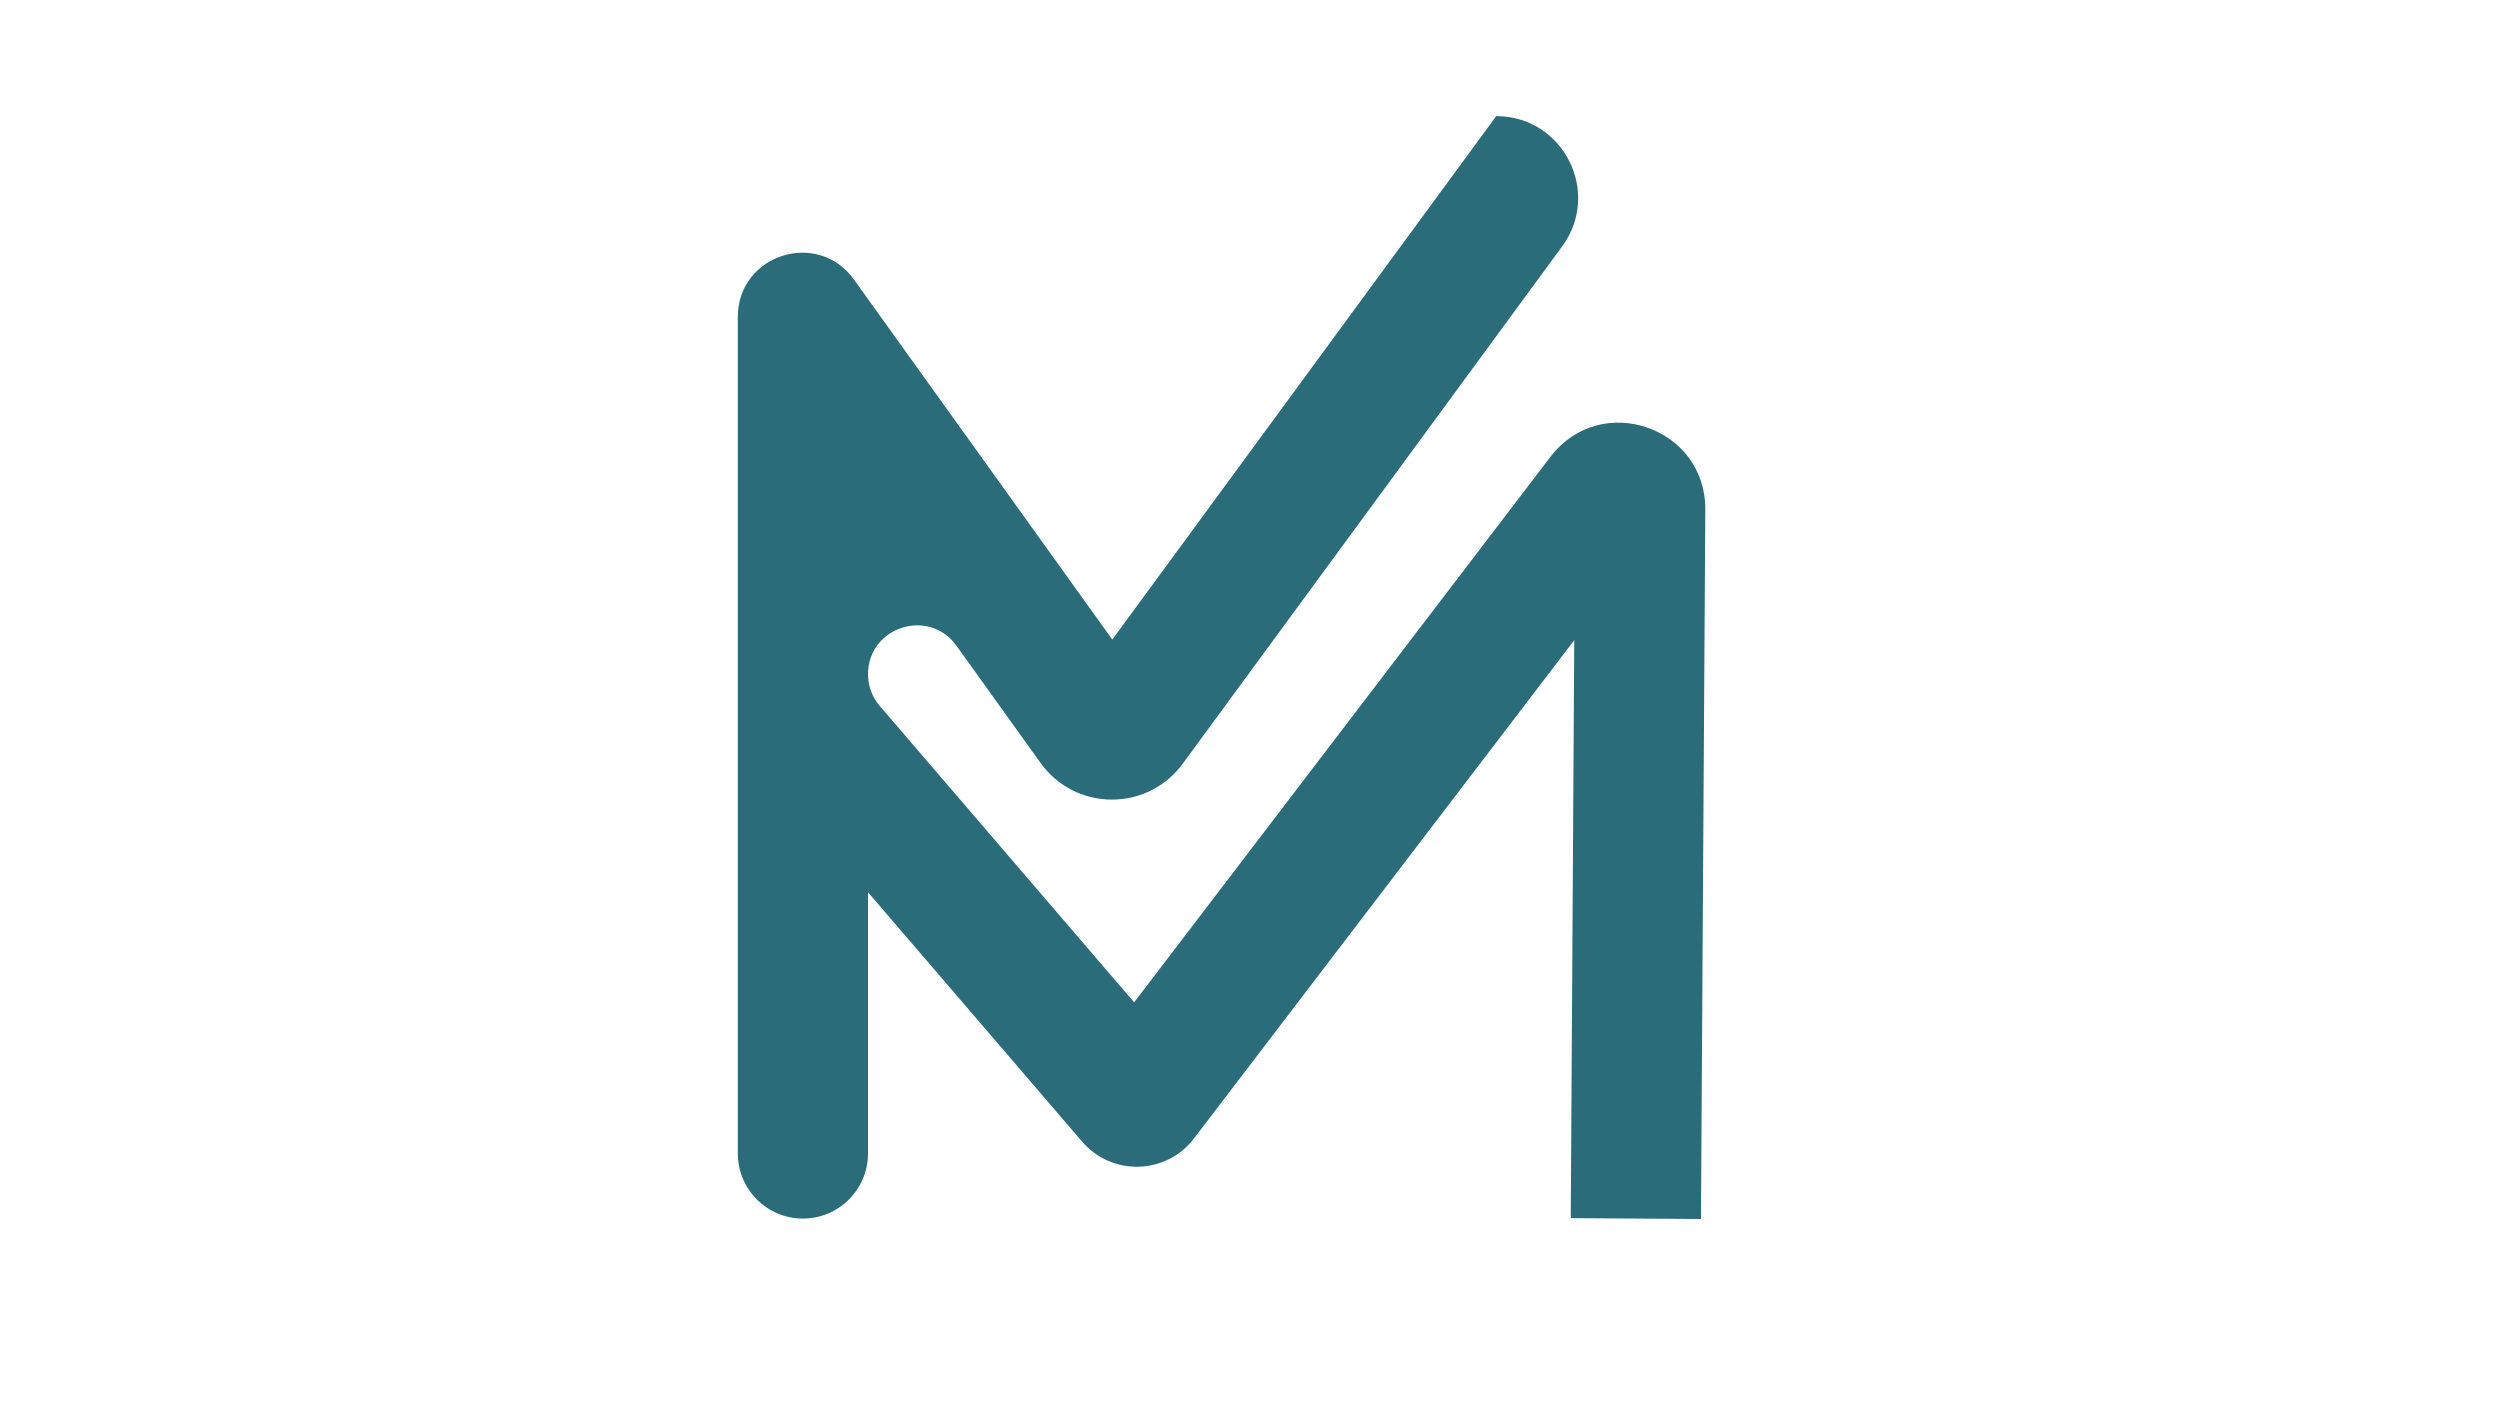 <?xml version="1.0" encoding="utf-8"?>
<!-- Generator: Adobe Illustrator 25.0.1, SVG Export Plug-In . SVG Version: 6.00 Build 0)  -->
<svg version="1.1" id="Layer_1" xmlns="http://www.w3.org/2000/svg" xmlns:xlink="http://www.w3.org/1999/xlink" x="0px" y="0px"
	 viewBox="0 0 1366 768" style="enable-background:new 0 0 1366 768;" xml:space="preserve">
<style type="text/css">
	.st0{fill:#2A6C7A;}
</style>
<g>
	<g>
		<g>
			<path class="st0" d="M847.19,249.57c27.44-35.96,84.87-16.36,84.59,28.88l-2.36,385v2.61l-71.15-0.47v-2.13l1.9-313.66
				L652.4,622.04c-15.18,19.88-44.81,20.74-61.11,1.76L474.28,487.53v142.72c0,19.65-15.93,35.57-35.57,35.57h0
				c-19.65,0-35.57-15.93-35.57-35.57v-457.1c0-34.02,43.62-48.05,63.46-20.41l141.16,196.72L817.54,63.45h0
				c36.62,0,57.7,41.61,36.04,71.14L646.22,417.31c-19.28,26.29-58.61,26.09-77.62-0.4l-45.97-64.05
				c-15.11-21.05-48.34-10.36-48.34,15.55v0c0,6.37,2.28,12.54,6.44,17.37L619.7,547.67L847.19,249.57z"/>
		</g>
	</g>
</g>
</svg>
